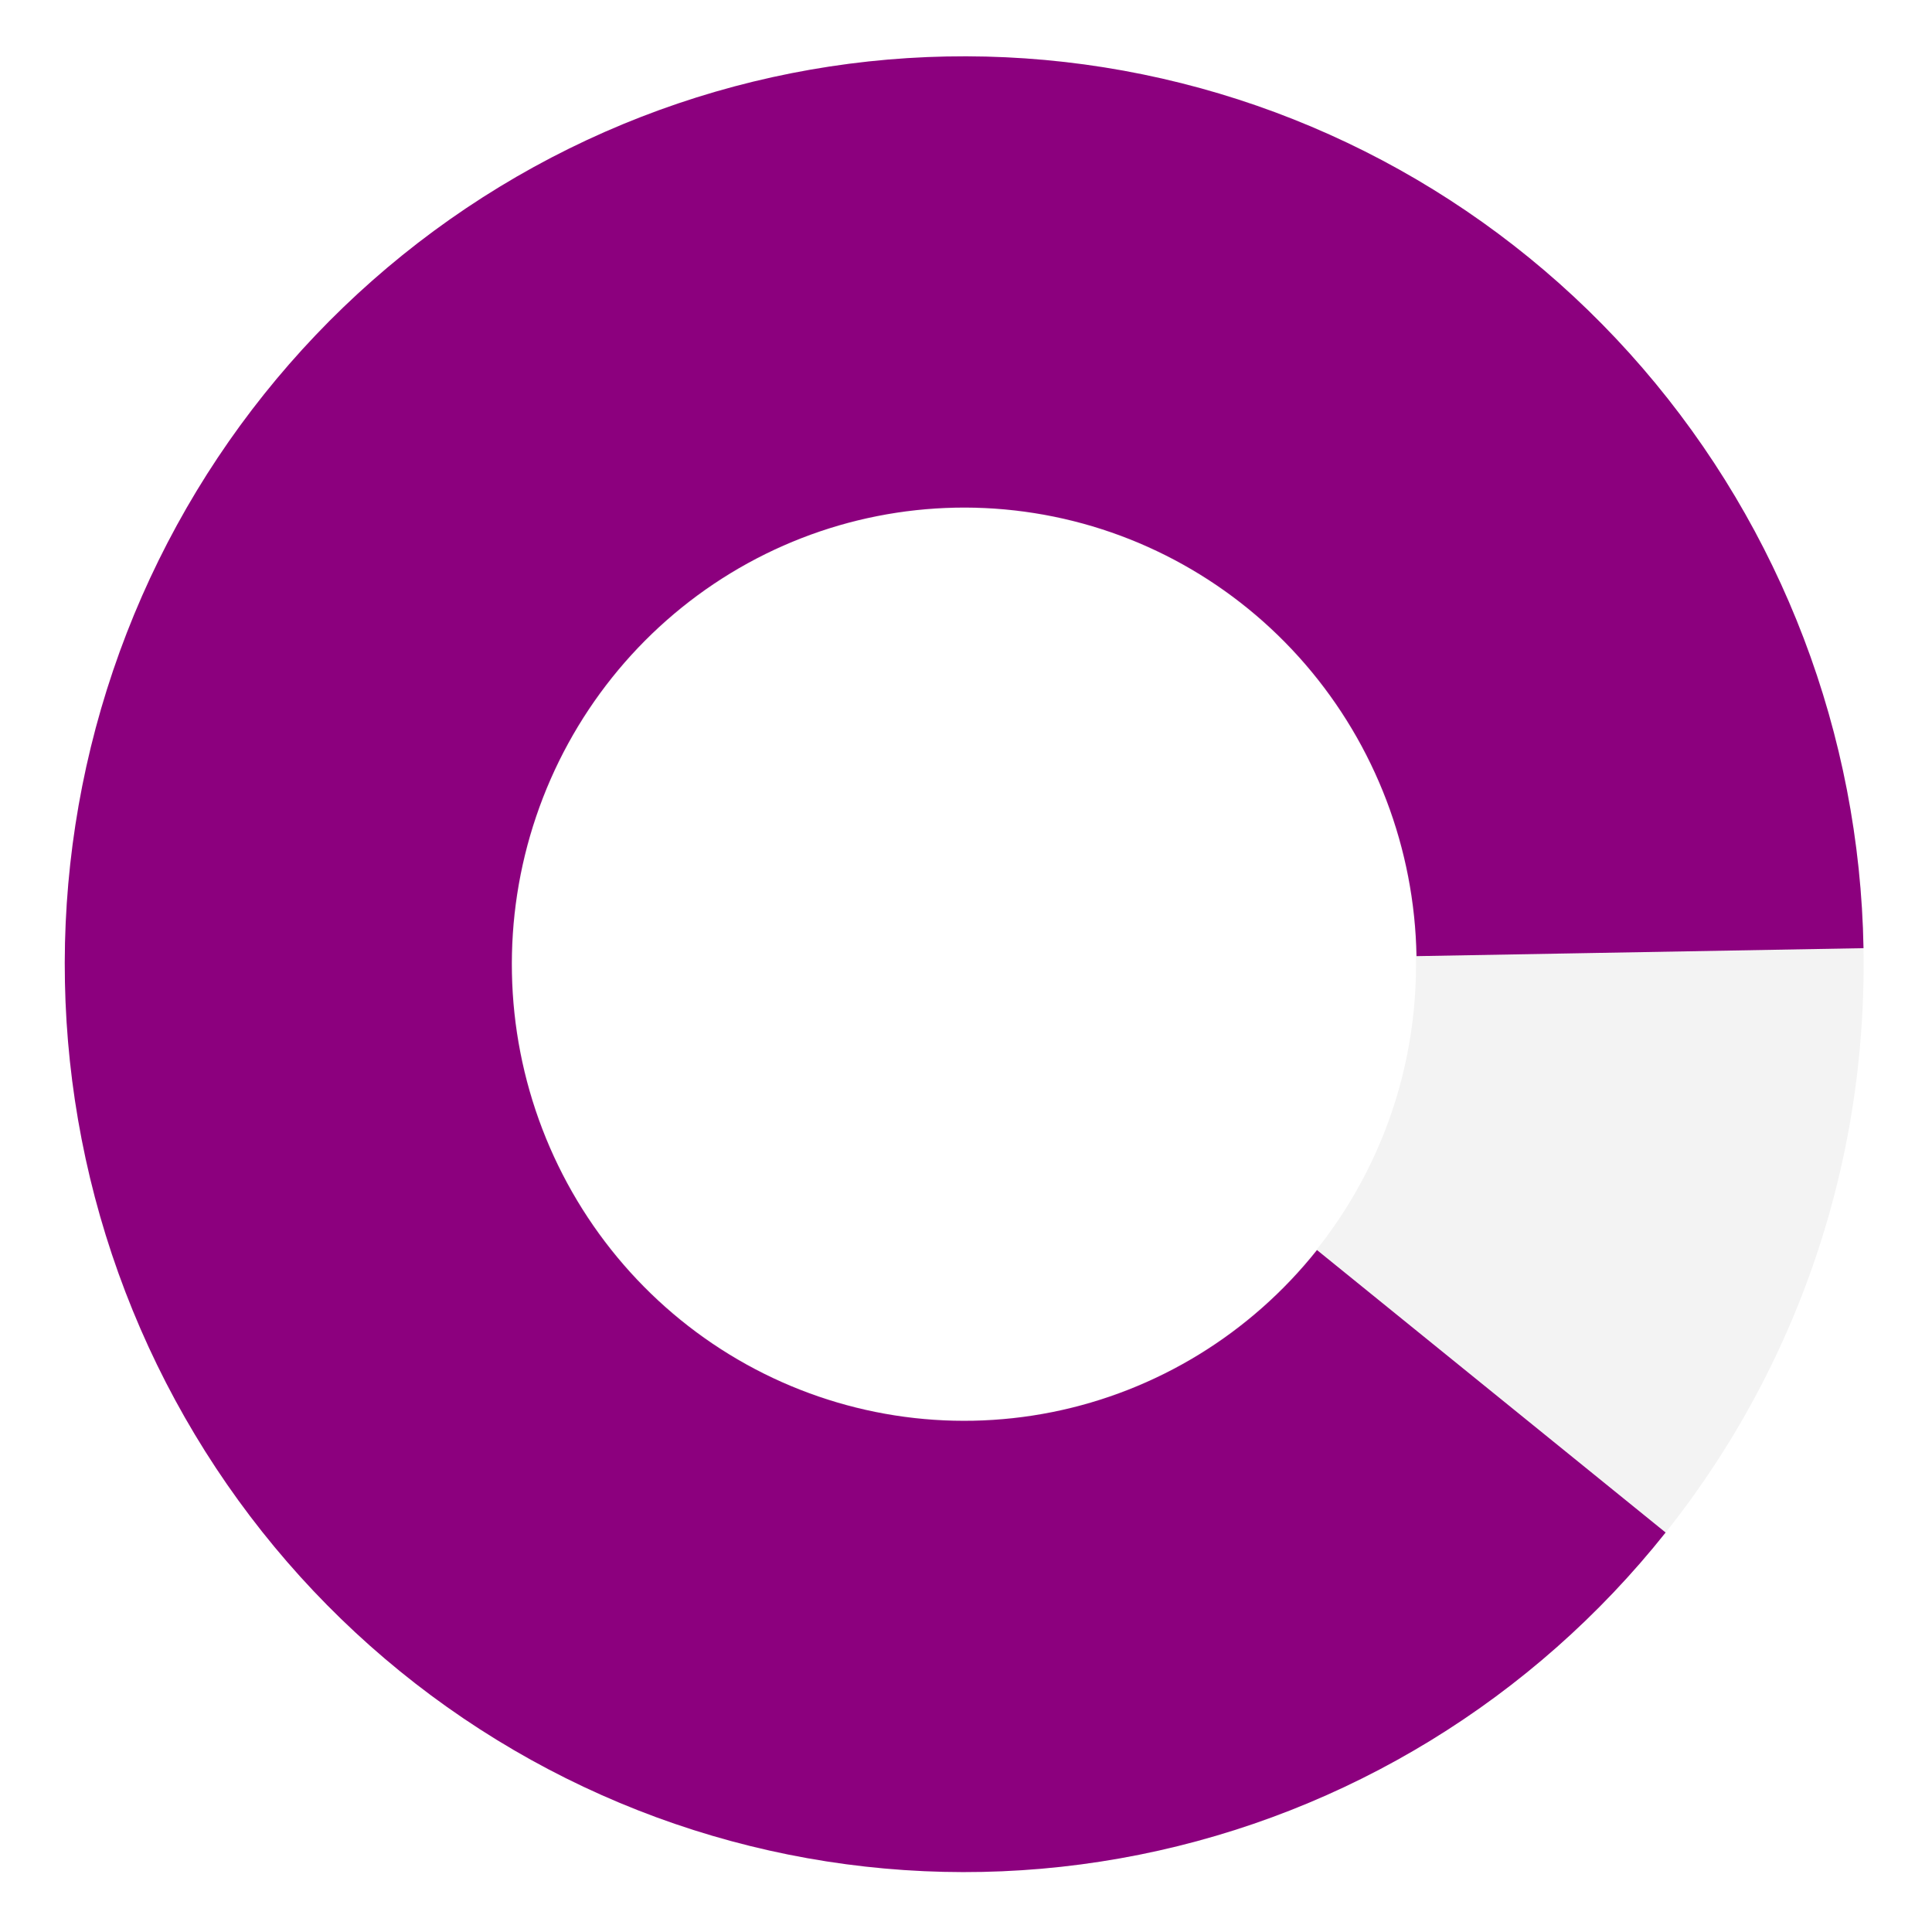 <svg width="537" height="537" viewBox="0 0 537 537" fill="none" xmlns="http://www.w3.org/2000/svg">
<path d="M518 268C518 407.368 406.071 520.347 268 520.347C129.929 520.347 18 407.368 18 268C18 128.632 129.929 15.653 268 15.653C406.071 15.653 518 128.632 518 268ZM142.408 268C142.408 338.014 198.637 394.772 268 394.772C337.363 394.772 393.592 338.014 393.592 268C393.592 197.986 337.363 141.228 268 141.228C198.637 141.228 142.408 197.986 142.408 268Z" fill="black" fill-opacity="0.05"/>
<path d="M517.961 263.544C516.922 204.182 495.181 147.09 456.56 102.309C417.939 57.529 364.913 27.927 306.806 18.711C248.699 9.495 189.234 21.255 138.869 51.922C88.503 82.589 50.463 130.199 31.438 186.38C12.413 242.56 13.622 303.713 34.853 359.082C56.083 414.452 95.975 460.492 147.513 489.107C199.05 517.721 258.933 527.076 316.629 515.527C374.325 503.979 426.139 472.265 462.959 425.965L366.059 347.452C347.539 370.739 321.478 386.69 292.459 392.499C263.44 398.308 233.32 393.602 207.398 379.21C181.477 364.818 161.412 341.661 150.734 313.812C140.056 285.963 139.448 255.205 149.016 226.948C158.585 198.69 177.718 174.744 203.051 159.319C228.383 143.895 258.292 137.98 287.518 142.615C316.744 147.251 343.415 162.139 362.84 184.662C382.265 207.186 393.201 235.901 393.723 265.759L517.961 263.544Z" fill="#8C007E"/>
</svg>
